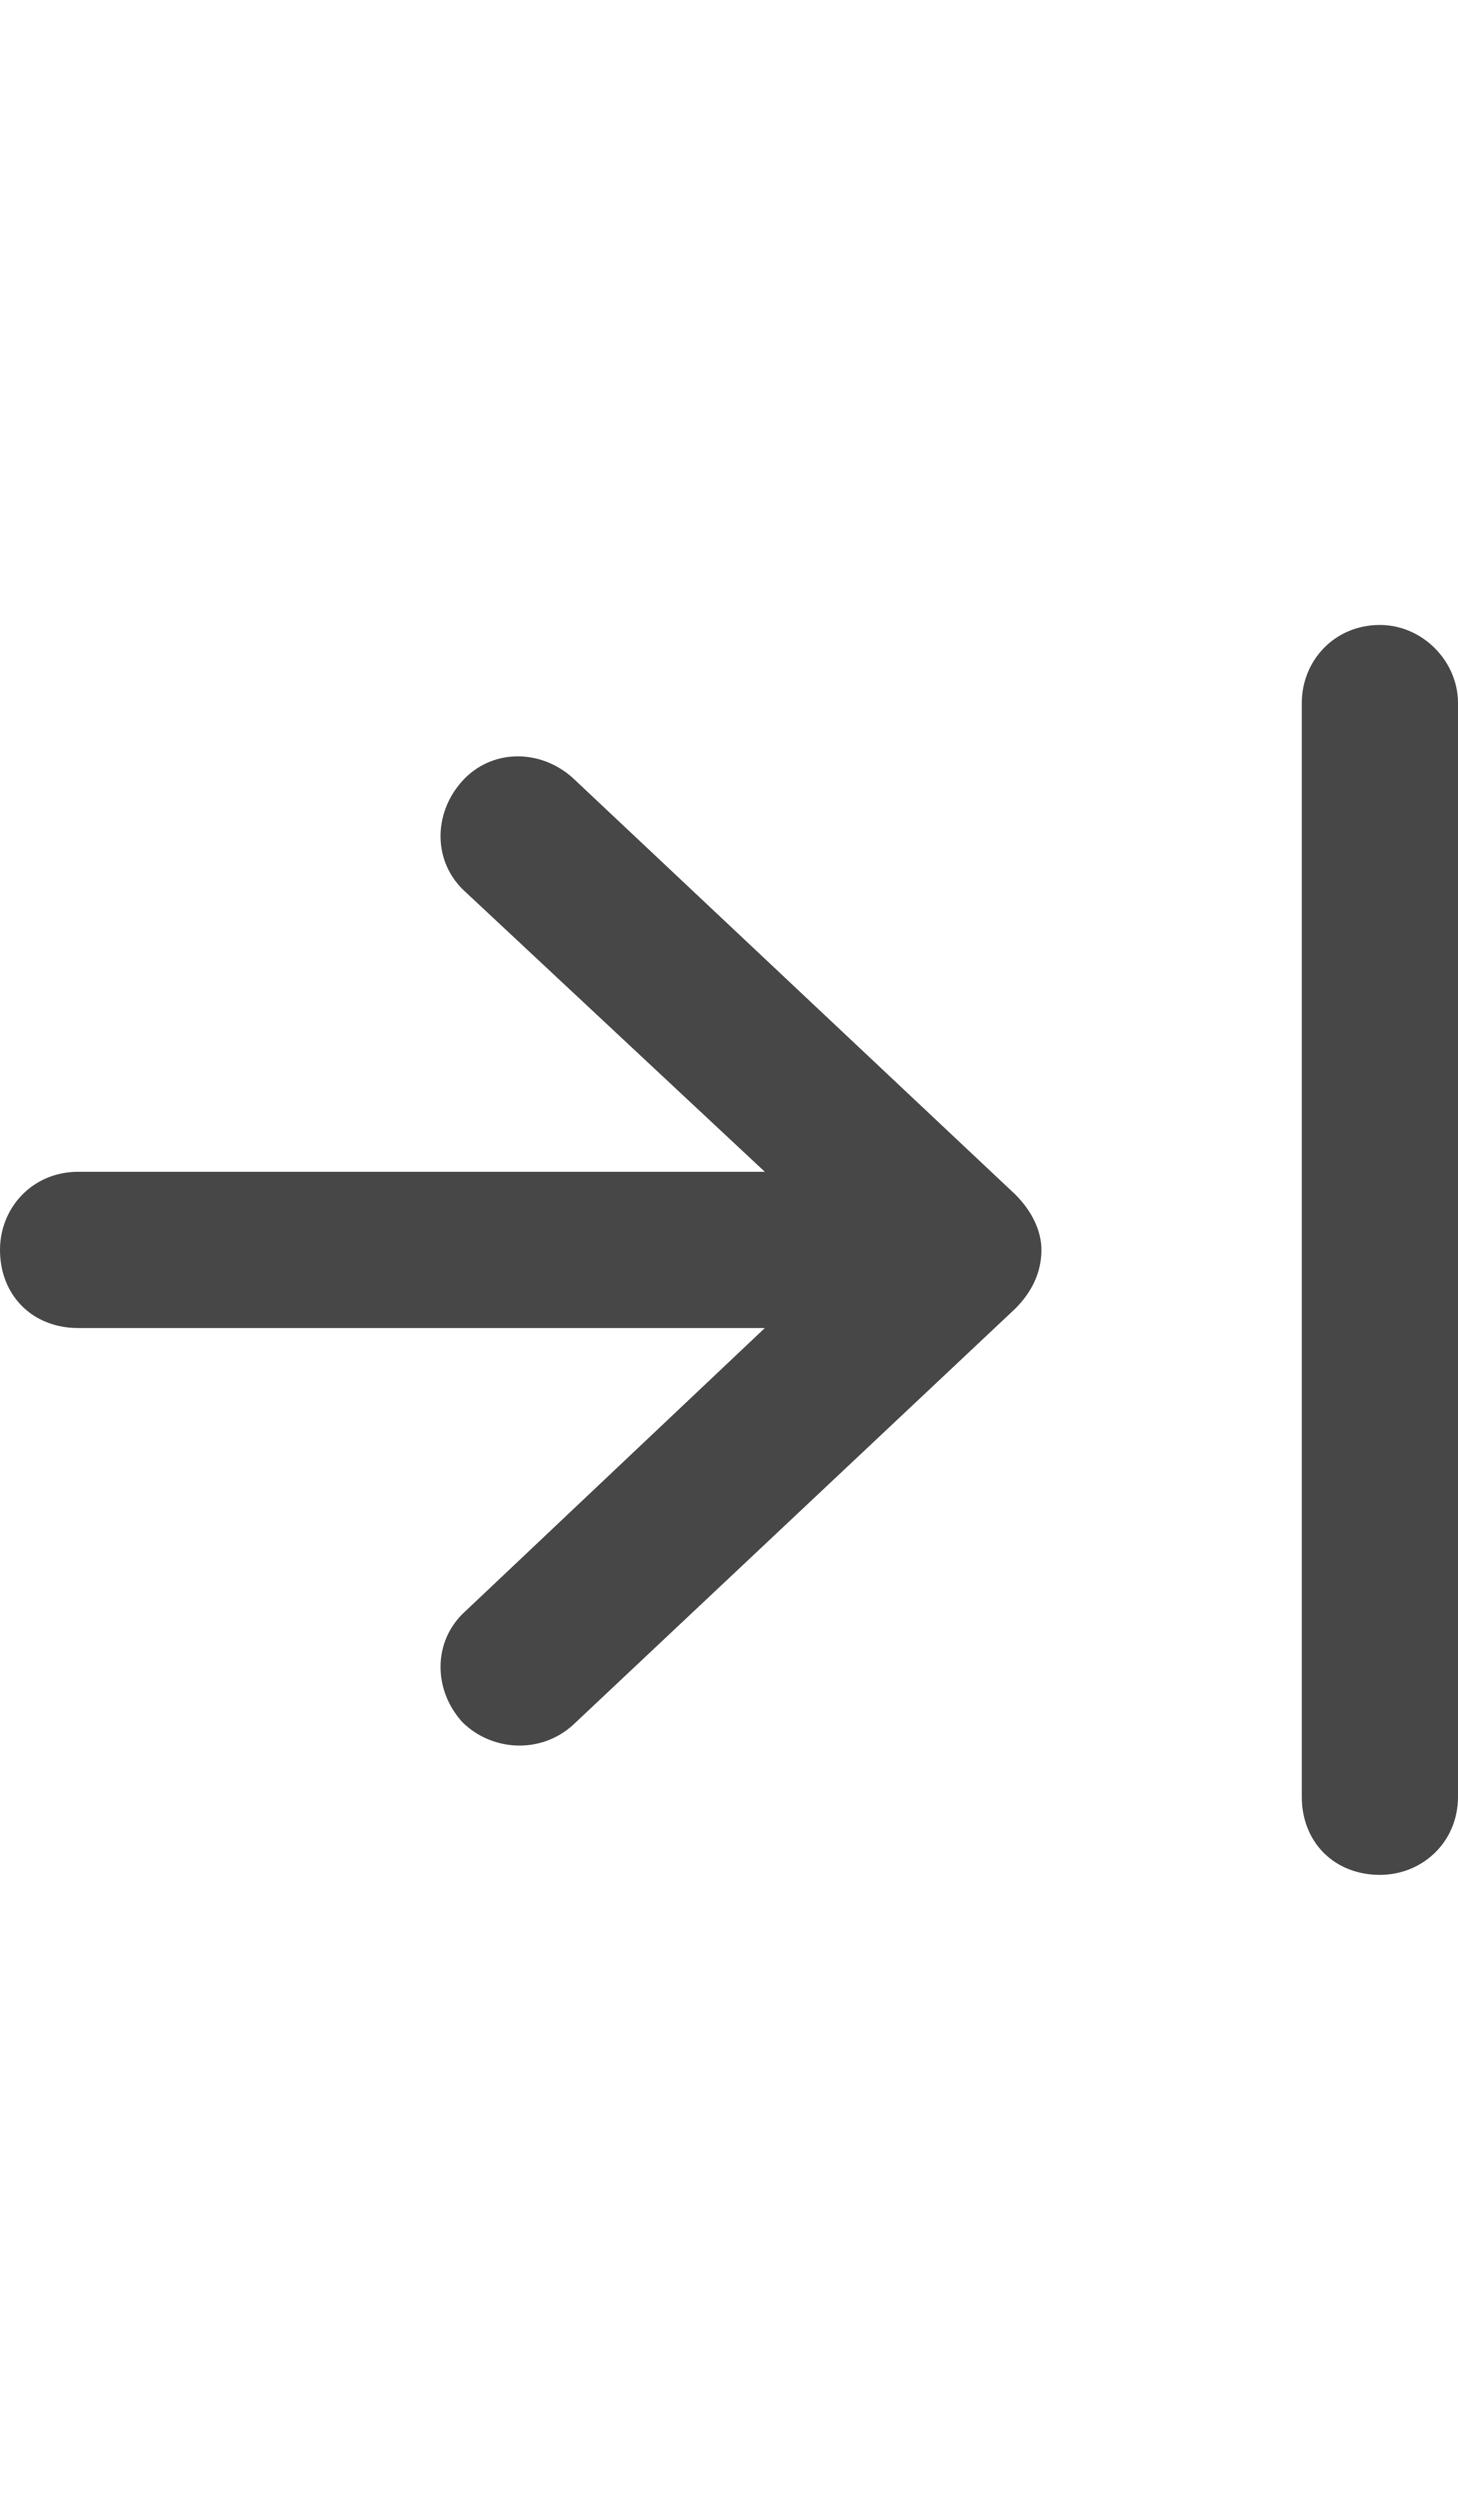 <svg width="21" height="36" viewBox="0 0 21 36" fill="none" xmlns="http://www.w3.org/2000/svg">
<g id="label-paired / xl / arrow-right-to-line-xl / bold" clip-path="url(#clip0_2556_19963)">
<path id="icon" d="M21 10.125V25.875C21 26.531 20.484 27 19.875 27C19.219 27 18.75 26.531 18.75 25.875V10.125C18.75 9.516 19.219 9 19.875 9C20.484 9 21 9.516 21 10.125ZM14.625 18.844L8.25 24.844C7.781 25.266 7.078 25.219 6.656 24.797C6.234 24.328 6.234 23.625 6.703 23.203L11.016 19.125H7.125H1.125C0.469 19.125 0 18.656 0 18C0 17.391 0.469 16.875 1.125 16.875H7.125H11.016L6.703 12.844C6.234 12.422 6.234 11.719 6.656 11.25C7.078 10.781 7.781 10.781 8.25 11.203L14.625 17.203C14.859 17.438 15 17.719 15 18C15 18.328 14.859 18.609 14.625 18.844Z" fill="black" fill-opacity="0.72"/>
</g>
<defs>
<clipPath id="clip0_2556_19963">
<rect width="21" height="36" fill="white"/>
</clipPath>
</defs>
</svg>
